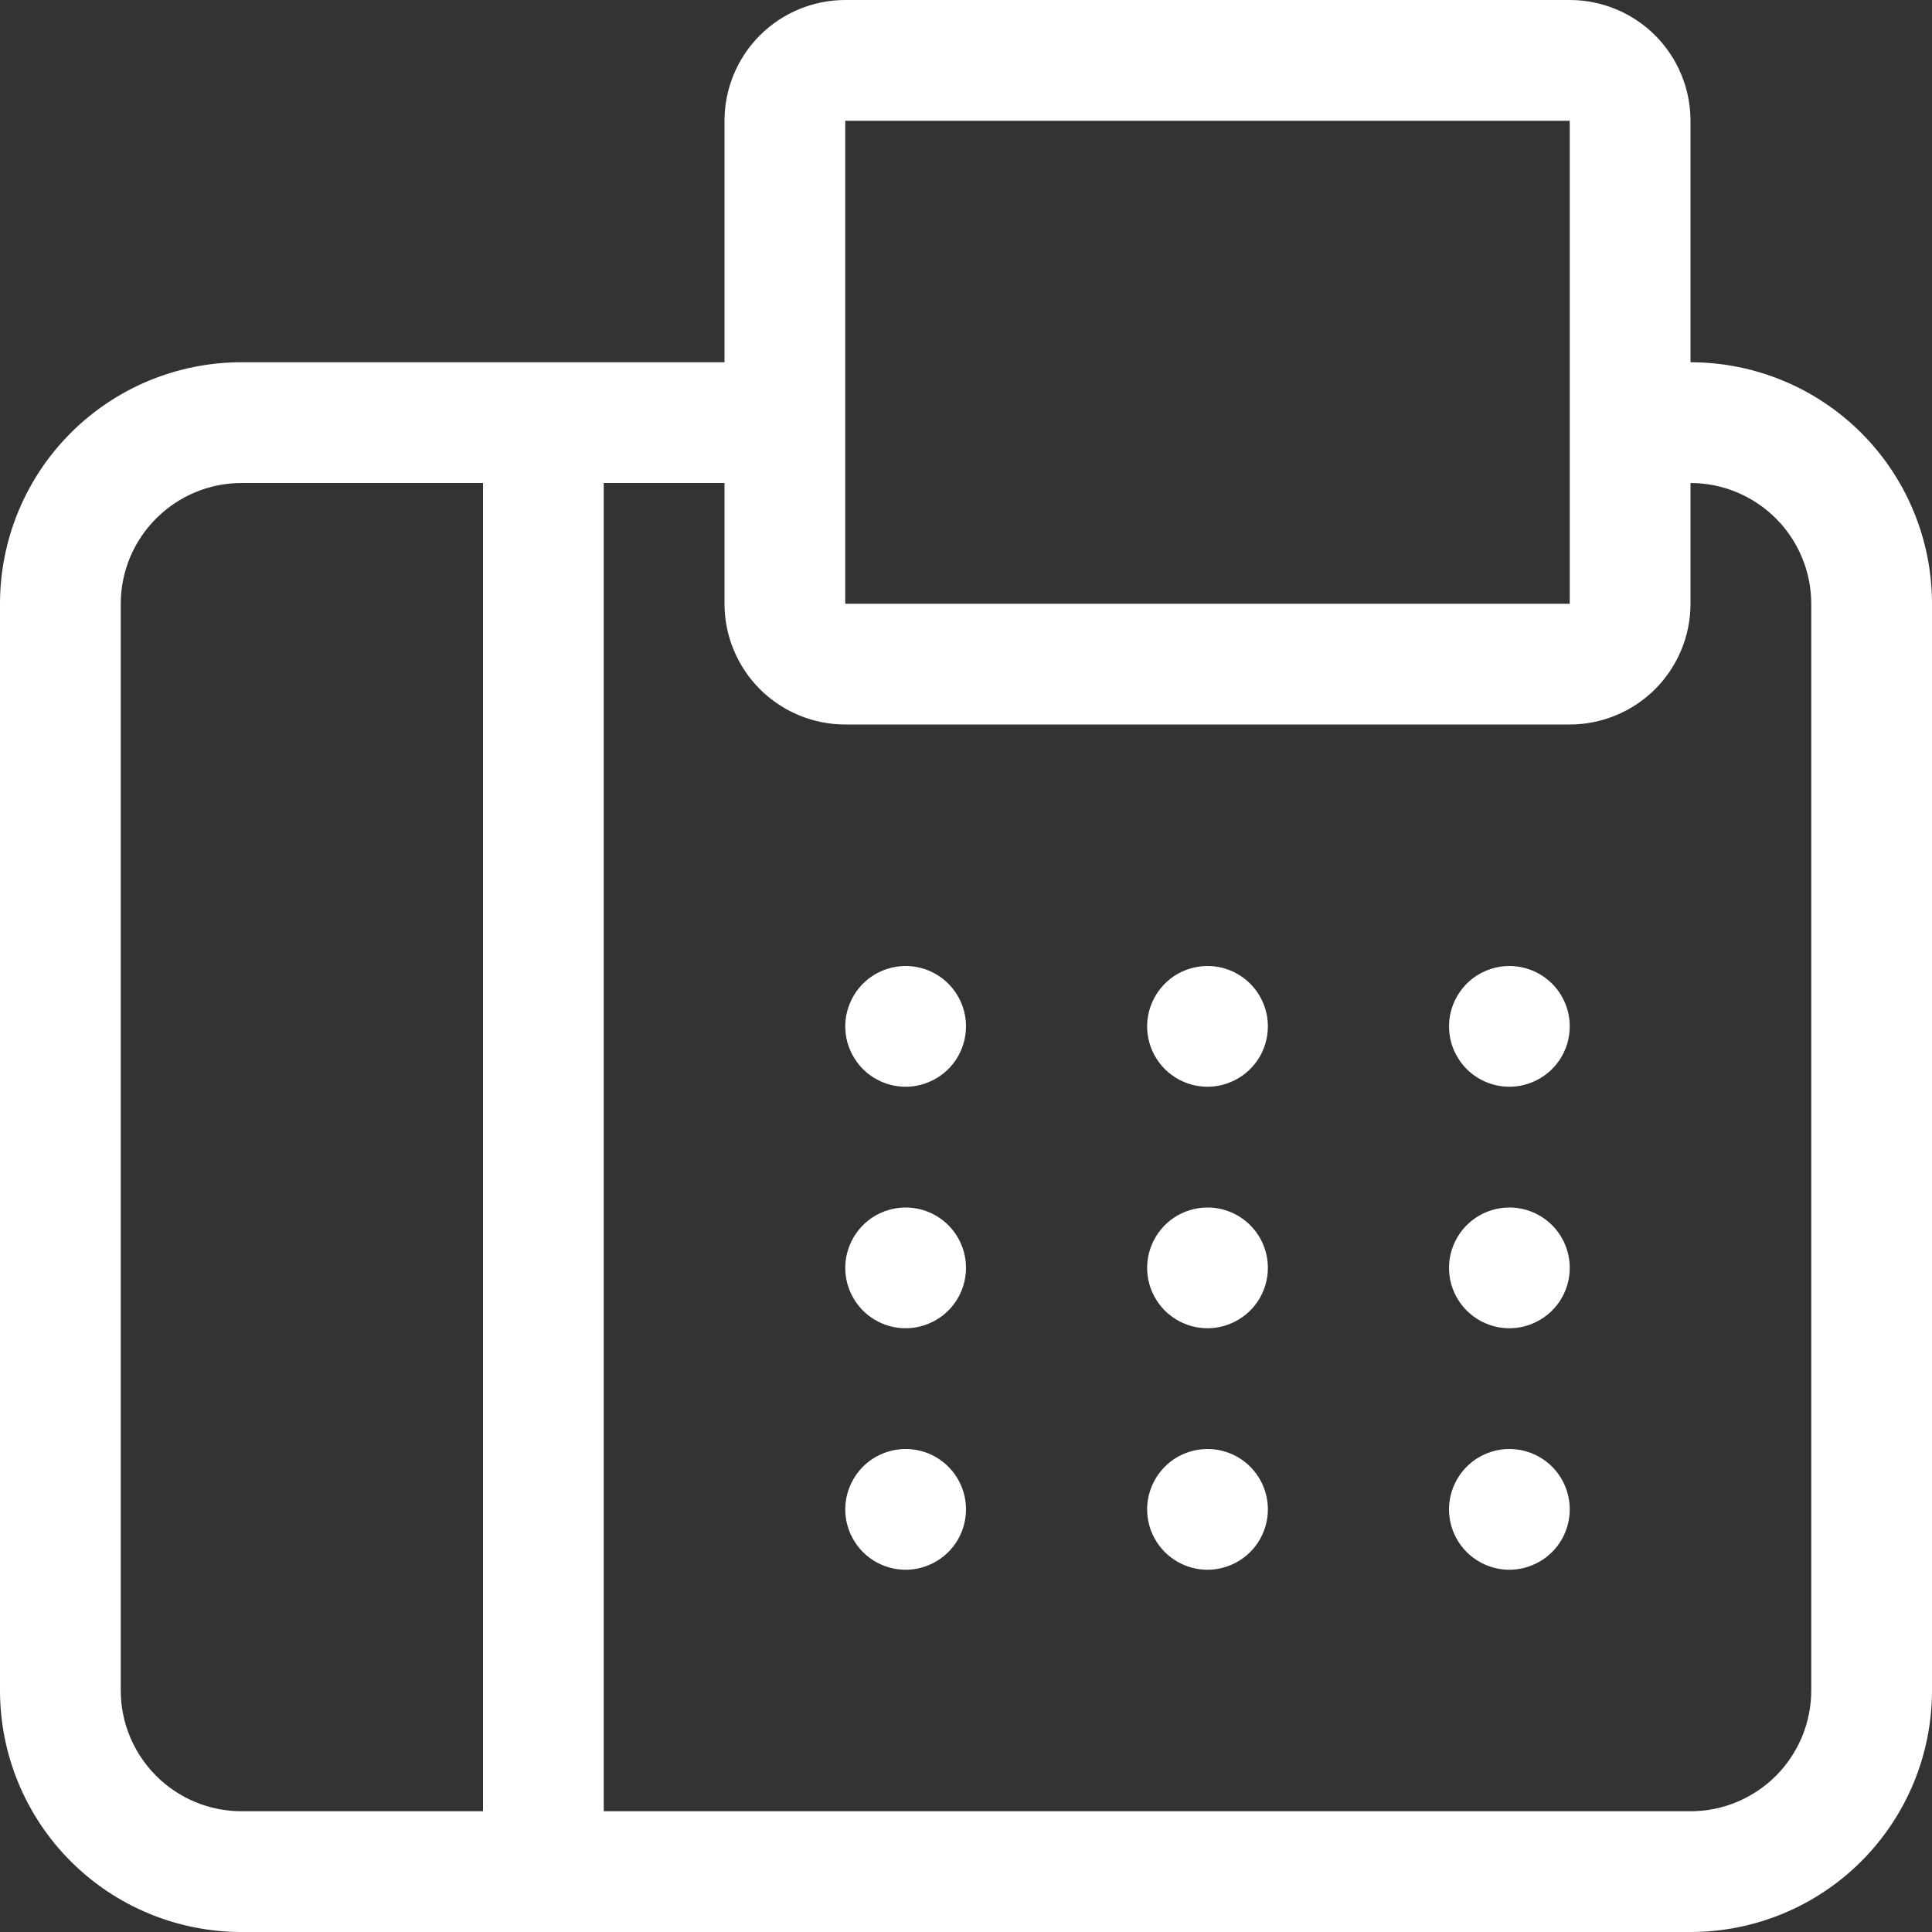 <svg width="20" height="20" viewBox="0 0 20 20" fill="none" xmlns="http://www.w3.org/2000/svg">
<rect x="0" y="0" width="20" height="20" fill="#333333" stroke="none"/>
<path d="M17.5 3.75V1.25C17.5 0.918 17.368 0.601 17.134 0.366C16.899 0.132 16.581 0 16.25 0H8.75C8.418 0 8.101 0.132 7.866 0.366C7.632 0.601 7.5 0.918 7.5 1.25V3.75H2.5C1.837 3.75 1.201 4.013 0.732 4.482C0.263 4.951 0 5.587 0 6.25V17.5C0 18.163 0.263 18.799 0.732 19.268C1.201 19.737 1.837 20 2.5 20H17.5C18.163 20 18.799 19.737 19.268 19.268C19.737 18.799 20 18.163 20 17.5V6.25C20 5.587 19.737 4.951 19.268 4.482C18.799 4.013 18.163 3.75 17.5 3.75ZM8.75 1.25H16.25V6.25H8.75V1.25ZM2.5 18.75C2.169 18.75 1.851 18.618 1.617 18.384C1.382 18.149 1.25 17.831 1.25 17.5V6.25C1.25 5.919 1.382 5.601 1.617 5.367C1.851 5.132 2.169 5 2.5 5H5V18.75H2.5ZM18.75 17.5C18.75 17.831 18.618 18.149 18.384 18.384C18.149 18.618 17.831 18.75 17.5 18.75H6.25V5H7.5V6.25C7.5 6.582 7.632 6.899 7.866 7.134C8.101 7.368 8.418 7.5 8.75 7.5H16.25C16.581 7.5 16.899 7.368 17.134 7.134C17.368 6.899 17.5 6.582 17.5 6.25V5C17.831 5 18.149 5.132 18.384 5.367C18.618 5.601 18.75 5.919 18.75 6.25V17.5ZM10 10.625C10 10.749 9.963 10.87 9.895 10.972C9.826 11.075 9.728 11.155 9.614 11.202C9.5 11.25 9.374 11.262 9.253 11.238C9.132 11.214 9.02 11.154 8.933 11.067C8.846 10.979 8.786 10.868 8.762 10.747C8.738 10.626 8.75 10.5 8.798 10.386C8.845 10.272 8.925 10.174 9.028 10.105C9.131 10.037 9.251 10 9.375 10C9.541 10 9.7 10.066 9.817 10.183C9.934 10.3 10 10.459 10 10.625ZM16.25 10.625C16.25 10.749 16.213 10.87 16.145 10.972C16.076 11.075 15.978 11.155 15.864 11.202C15.75 11.25 15.624 11.262 15.503 11.238C15.382 11.214 15.271 11.154 15.183 11.067C15.096 10.979 15.036 10.868 15.012 10.747C14.988 10.626 15 10.5 15.048 10.386C15.095 10.272 15.175 10.174 15.278 10.105C15.381 10.037 15.501 10 15.625 10C15.791 10 15.95 10.066 16.067 10.183C16.184 10.3 16.25 10.459 16.25 10.625ZM13.125 10.625C13.125 10.749 13.088 10.87 13.02 10.972C12.951 11.075 12.853 11.155 12.739 11.202C12.625 11.25 12.499 11.262 12.378 11.238C12.257 11.214 12.146 11.154 12.058 11.067C11.971 10.979 11.911 10.868 11.887 10.747C11.863 10.626 11.875 10.5 11.923 10.386C11.97 10.272 12.05 10.174 12.153 10.105C12.255 10.037 12.376 10 12.5 10C12.666 10 12.825 10.066 12.942 10.183C13.059 10.3 13.125 10.459 13.125 10.625ZM10 13.125C10 13.249 9.963 13.37 9.895 13.472C9.826 13.575 9.728 13.655 9.614 13.702C9.5 13.75 9.374 13.762 9.253 13.738C9.132 13.714 9.02 13.654 8.933 13.567C8.846 13.479 8.786 13.368 8.762 13.247C8.738 13.126 8.75 13 8.798 12.886C8.845 12.772 8.925 12.674 9.028 12.605C9.131 12.537 9.251 12.5 9.375 12.5C9.541 12.5 9.7 12.566 9.817 12.683C9.934 12.8 10 12.959 10 13.125ZM16.25 13.125C16.25 13.249 16.213 13.37 16.145 13.472C16.076 13.575 15.978 13.655 15.864 13.702C15.75 13.75 15.624 13.762 15.503 13.738C15.382 13.714 15.271 13.654 15.183 13.567C15.096 13.479 15.036 13.368 15.012 13.247C14.988 13.126 15 13 15.048 12.886C15.095 12.772 15.175 12.674 15.278 12.605C15.381 12.537 15.501 12.5 15.625 12.5C15.791 12.5 15.95 12.566 16.067 12.683C16.184 12.8 16.25 12.959 16.25 13.125ZM13.125 13.125C13.125 13.249 13.088 13.37 13.02 13.472C12.951 13.575 12.853 13.655 12.739 13.702C12.625 13.75 12.499 13.762 12.378 13.738C12.257 13.714 12.146 13.654 12.058 13.567C11.971 13.479 11.911 13.368 11.887 13.247C11.863 13.126 11.875 13 11.923 12.886C11.97 12.772 12.05 12.674 12.153 12.605C12.255 12.537 12.376 12.5 12.5 12.5C12.666 12.5 12.825 12.566 12.942 12.683C13.059 12.8 13.125 12.959 13.125 13.125ZM10 15.625C10 15.749 9.963 15.869 9.895 15.972C9.826 16.075 9.728 16.155 9.614 16.202C9.5 16.25 9.374 16.262 9.253 16.238C9.132 16.214 9.02 16.154 8.933 16.067C8.846 15.979 8.786 15.868 8.762 15.747C8.738 15.626 8.75 15.5 8.798 15.386C8.845 15.272 8.925 15.174 9.028 15.105C9.131 15.037 9.251 15 9.375 15C9.541 15 9.7 15.066 9.817 15.183C9.934 15.3 10 15.459 10 15.625ZM16.25 15.625C16.25 15.749 16.213 15.869 16.145 15.972C16.076 16.075 15.978 16.155 15.864 16.202C15.75 16.25 15.624 16.262 15.503 16.238C15.382 16.214 15.271 16.154 15.183 16.067C15.096 15.979 15.036 15.868 15.012 15.747C14.988 15.626 15 15.5 15.048 15.386C15.095 15.272 15.175 15.174 15.278 15.105C15.381 15.037 15.501 15 15.625 15C15.791 15 15.95 15.066 16.067 15.183C16.184 15.3 16.25 15.459 16.25 15.625ZM13.125 15.625C13.125 15.749 13.088 15.869 13.02 15.972C12.951 16.075 12.853 16.155 12.739 16.202C12.625 16.25 12.499 16.262 12.378 16.238C12.257 16.214 12.146 16.154 12.058 16.067C11.971 15.979 11.911 15.868 11.887 15.747C11.863 15.626 11.875 15.5 11.923 15.386C11.97 15.272 12.05 15.174 12.153 15.105C12.255 15.037 12.376 15 12.5 15C12.666 15 12.825 15.066 12.942 15.183C13.059 15.3 13.125 15.459 13.125 15.625Z" fill="white"/>
</svg>
